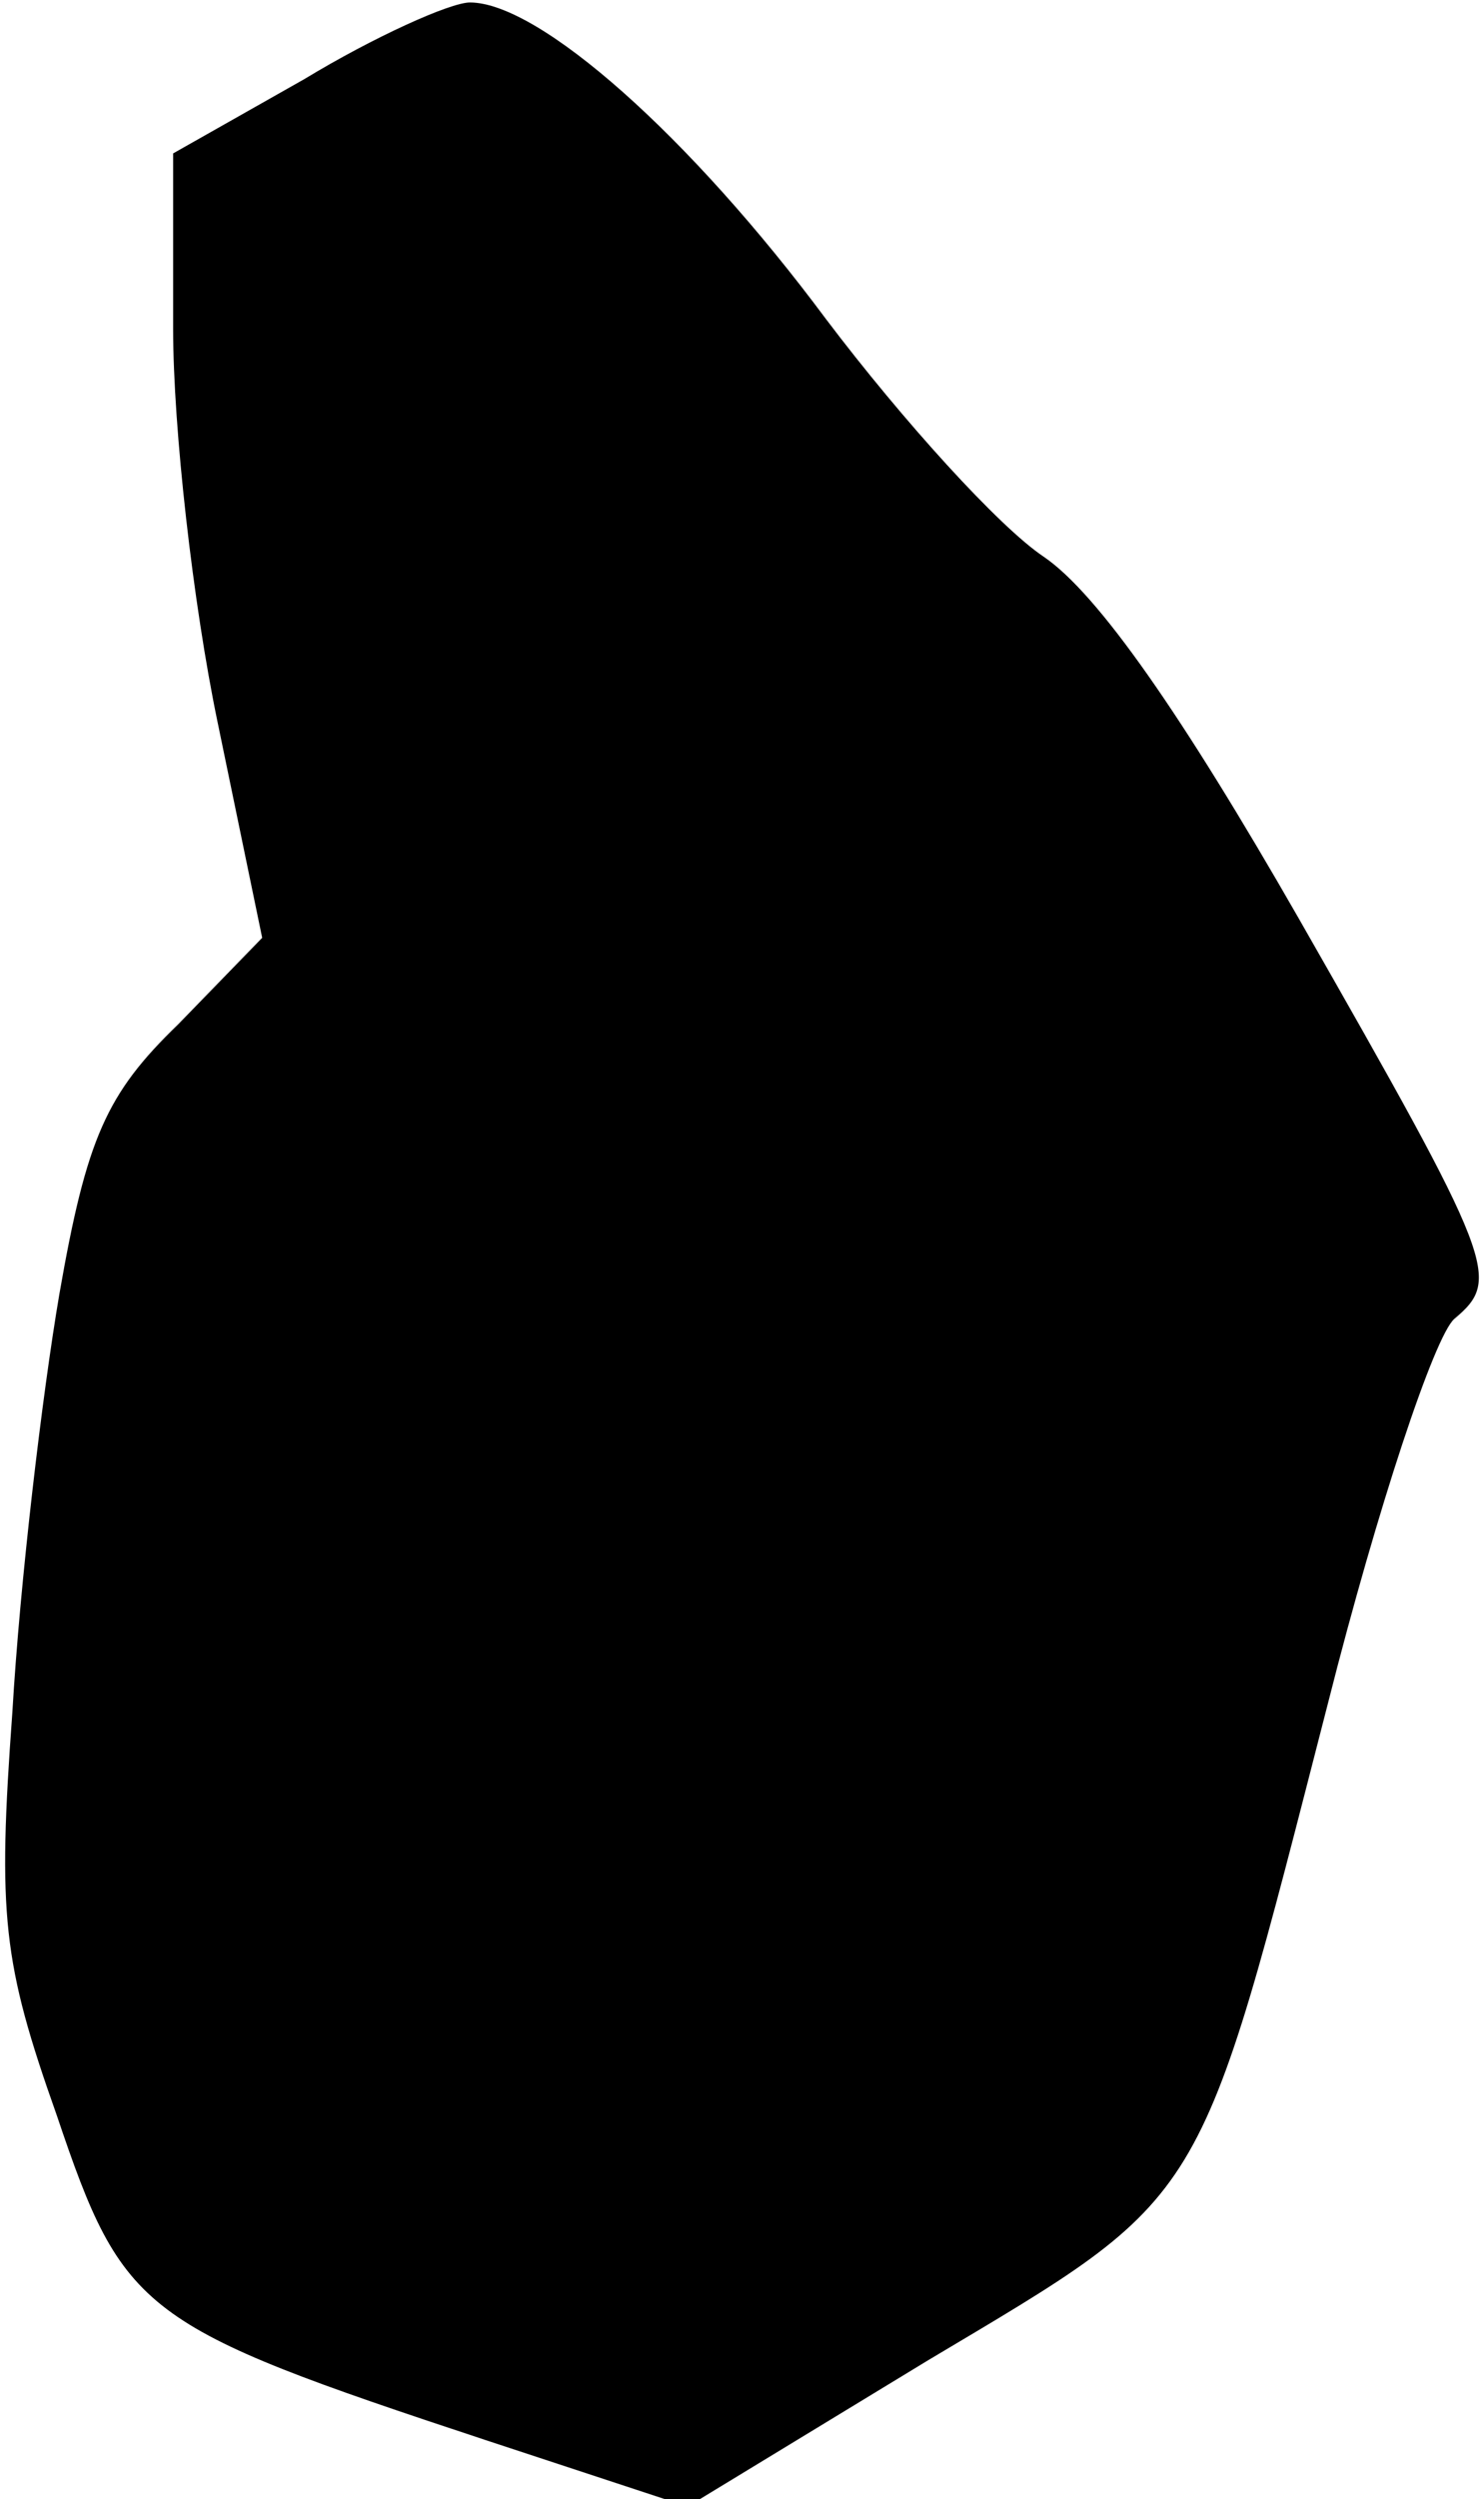 <?xml version="1.0" standalone="no"?>
<!DOCTYPE svg PUBLIC "-//W3C//DTD SVG 20010904//EN"
 "http://www.w3.org/TR/2001/REC-SVG-20010904/DTD/svg10.dtd">
<svg version="1.0" xmlns="http://www.w3.org/2000/svg"
 width="60pt" height="101pt" viewBox="0 0 60 101"
 preserveAspectRatio="xMidYMid meet">
<g transform="translate(0,101) scale(0.1,-0.1)"
fill="#000000" stroke="none">
<path fill="#000000" stroke="none" d="M123 978 l-53 -30 0 -71 c0 -40 8 -111
18 -159 l18 -87 -34 -35 c-29 -28 -37 -46 -48 -109 -7 -41 -16 -117 -19 -169
-6 -82 -4 -101 18 -163 27 -80 34 -85 173 -131 l82 -27 97 59 c114 68 109 60
162 266 20 79 43 148 51 155 19 16 17 22 -63 162 -47 82 -81 131 -103 146 -18
12 -57 55 -88 96 -55 74 -116 128 -144 128 -8 0 -39 -14 -67 -31z"/>
</g>
</svg>
